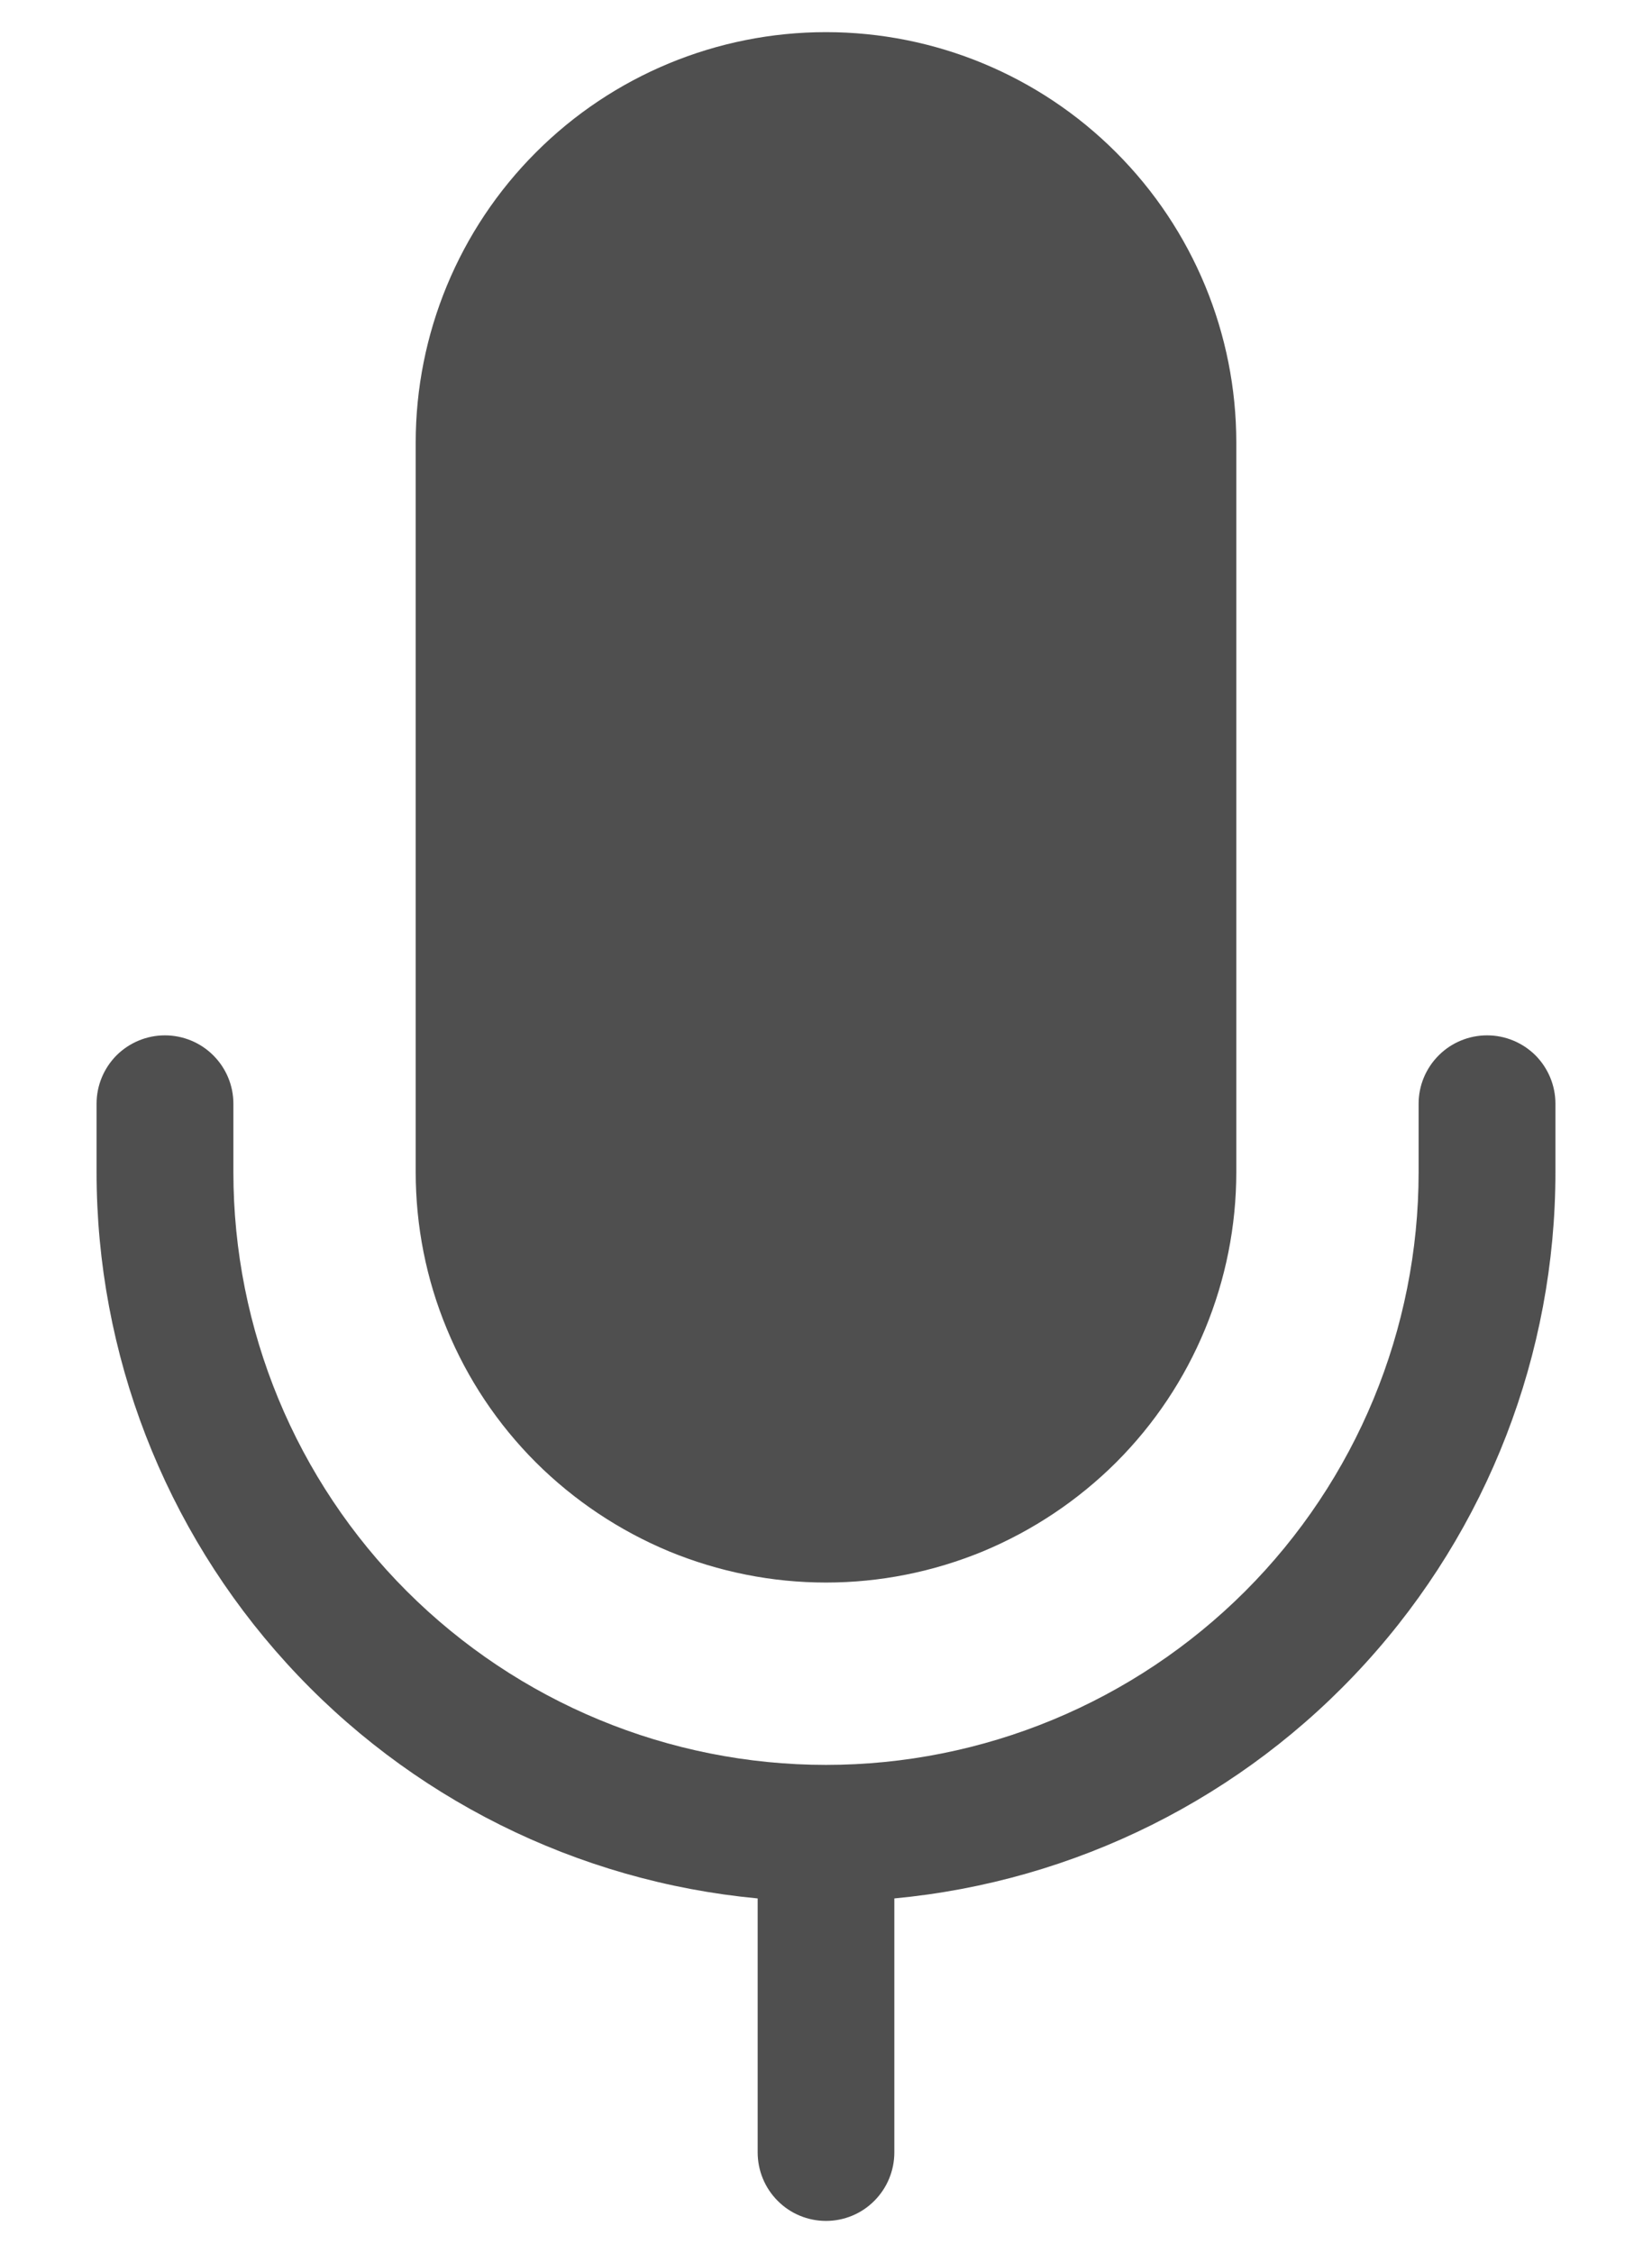 <svg width="11" height="15" viewBox="0 0 11 15" fill="none" xmlns="http://www.w3.org/2000/svg">
<path d="M5.5 0.214C4.775 0.214 4.08 0.502 3.568 1.015C3.056 1.527 2.768 2.222 2.768 2.946V7.804C2.768 8.162 2.838 8.518 2.976 8.849C3.113 9.181 3.314 9.482 3.568 9.736C3.822 9.989 4.123 10.19 4.454 10.328C4.786 10.465 5.141 10.536 5.5 10.536C5.859 10.536 6.214 10.465 6.546 10.328C6.877 10.19 7.178 9.989 7.432 9.736C7.686 9.482 7.887 9.181 8.024 8.849C8.161 8.518 8.232 8.162 8.232 7.804V2.946C8.232 2.222 7.944 1.527 7.432 1.015C6.92 0.502 6.225 0.214 5.5 0.214ZM1.554 7.348C1.554 7.227 1.506 7.112 1.42 7.026C1.335 6.941 1.219 6.893 1.098 6.893C0.977 6.893 0.862 6.941 0.776 7.026C0.691 7.112 0.643 7.227 0.643 7.348V7.804C0.643 9.013 1.094 10.179 1.908 11.073C2.722 11.968 3.841 12.526 5.045 12.639V14.33C5.045 14.451 5.093 14.567 5.178 14.652C5.263 14.738 5.379 14.786 5.5 14.786C5.621 14.786 5.737 14.738 5.822 14.652C5.907 14.567 5.955 14.451 5.955 14.33V12.639C7.159 12.526 8.278 11.968 9.092 11.073C9.906 10.179 10.357 9.013 10.357 7.804V7.348C10.357 7.227 10.309 7.112 10.224 7.026C10.138 6.941 10.023 6.893 9.902 6.893C9.781 6.893 9.665 6.941 9.58 7.026C9.494 7.112 9.446 7.227 9.446 7.348V7.804C9.446 8.85 9.031 9.854 8.291 10.594C7.55 11.334 6.547 11.75 5.5 11.75C4.453 11.75 3.45 11.334 2.709 10.594C1.969 9.854 1.554 8.85 1.554 7.804V7.348Z" fill="#4F4F4F"/>
</svg>
